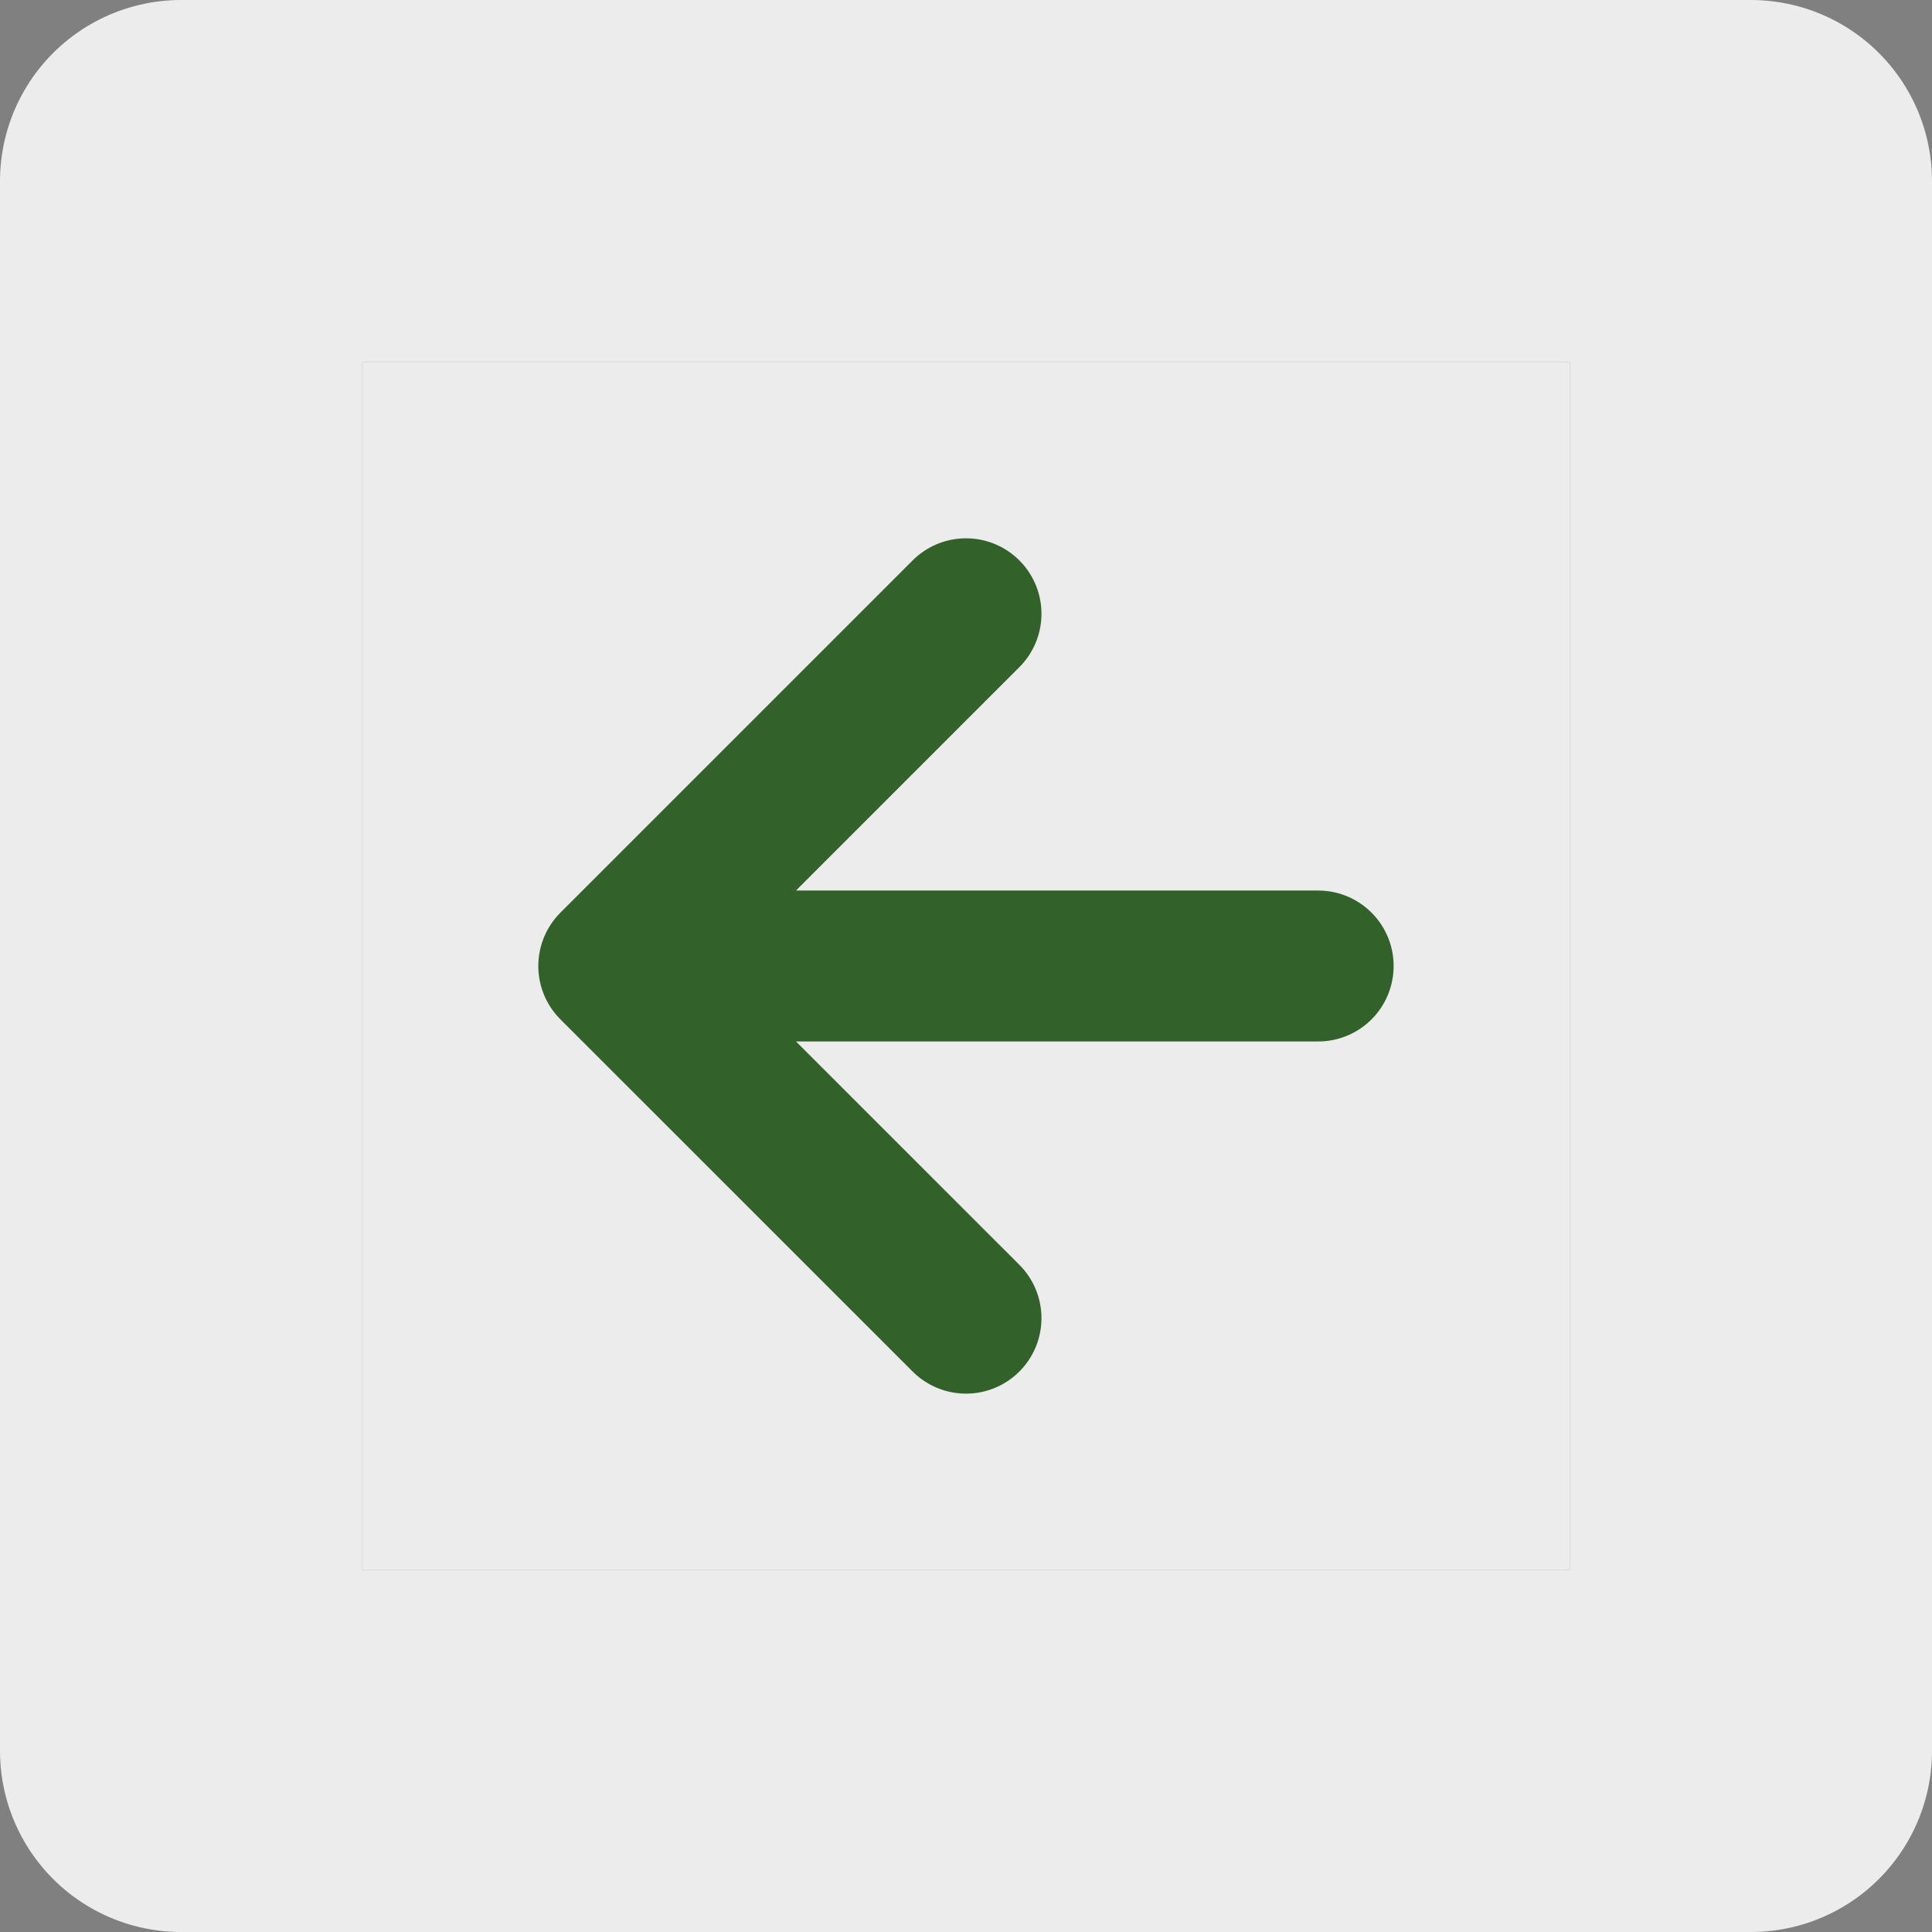 <svg width="32" height="32" viewBox="0 0 32 32" fill="none" xmlns="http://www.w3.org/2000/svg">
<rect x="0" y="0" width="32" height="32" fill="#808080" stroke="none"/>
<rect x="6" y="6" width="20" height="20" fill="white" fill-opacity="0.85"/>
<rect x="3" y="3" width="26" height="26" stroke="white" stroke-opacity="0.85" stroke-width="6" stroke-linejoin="round"/>
<path d="M21.833 16H10.166M10.166 16L16 21.833M10.166 16L16 10.166" stroke="#326229" stroke-width="2.5" stroke-linecap="round" stroke-linejoin="round"/>
</svg>
